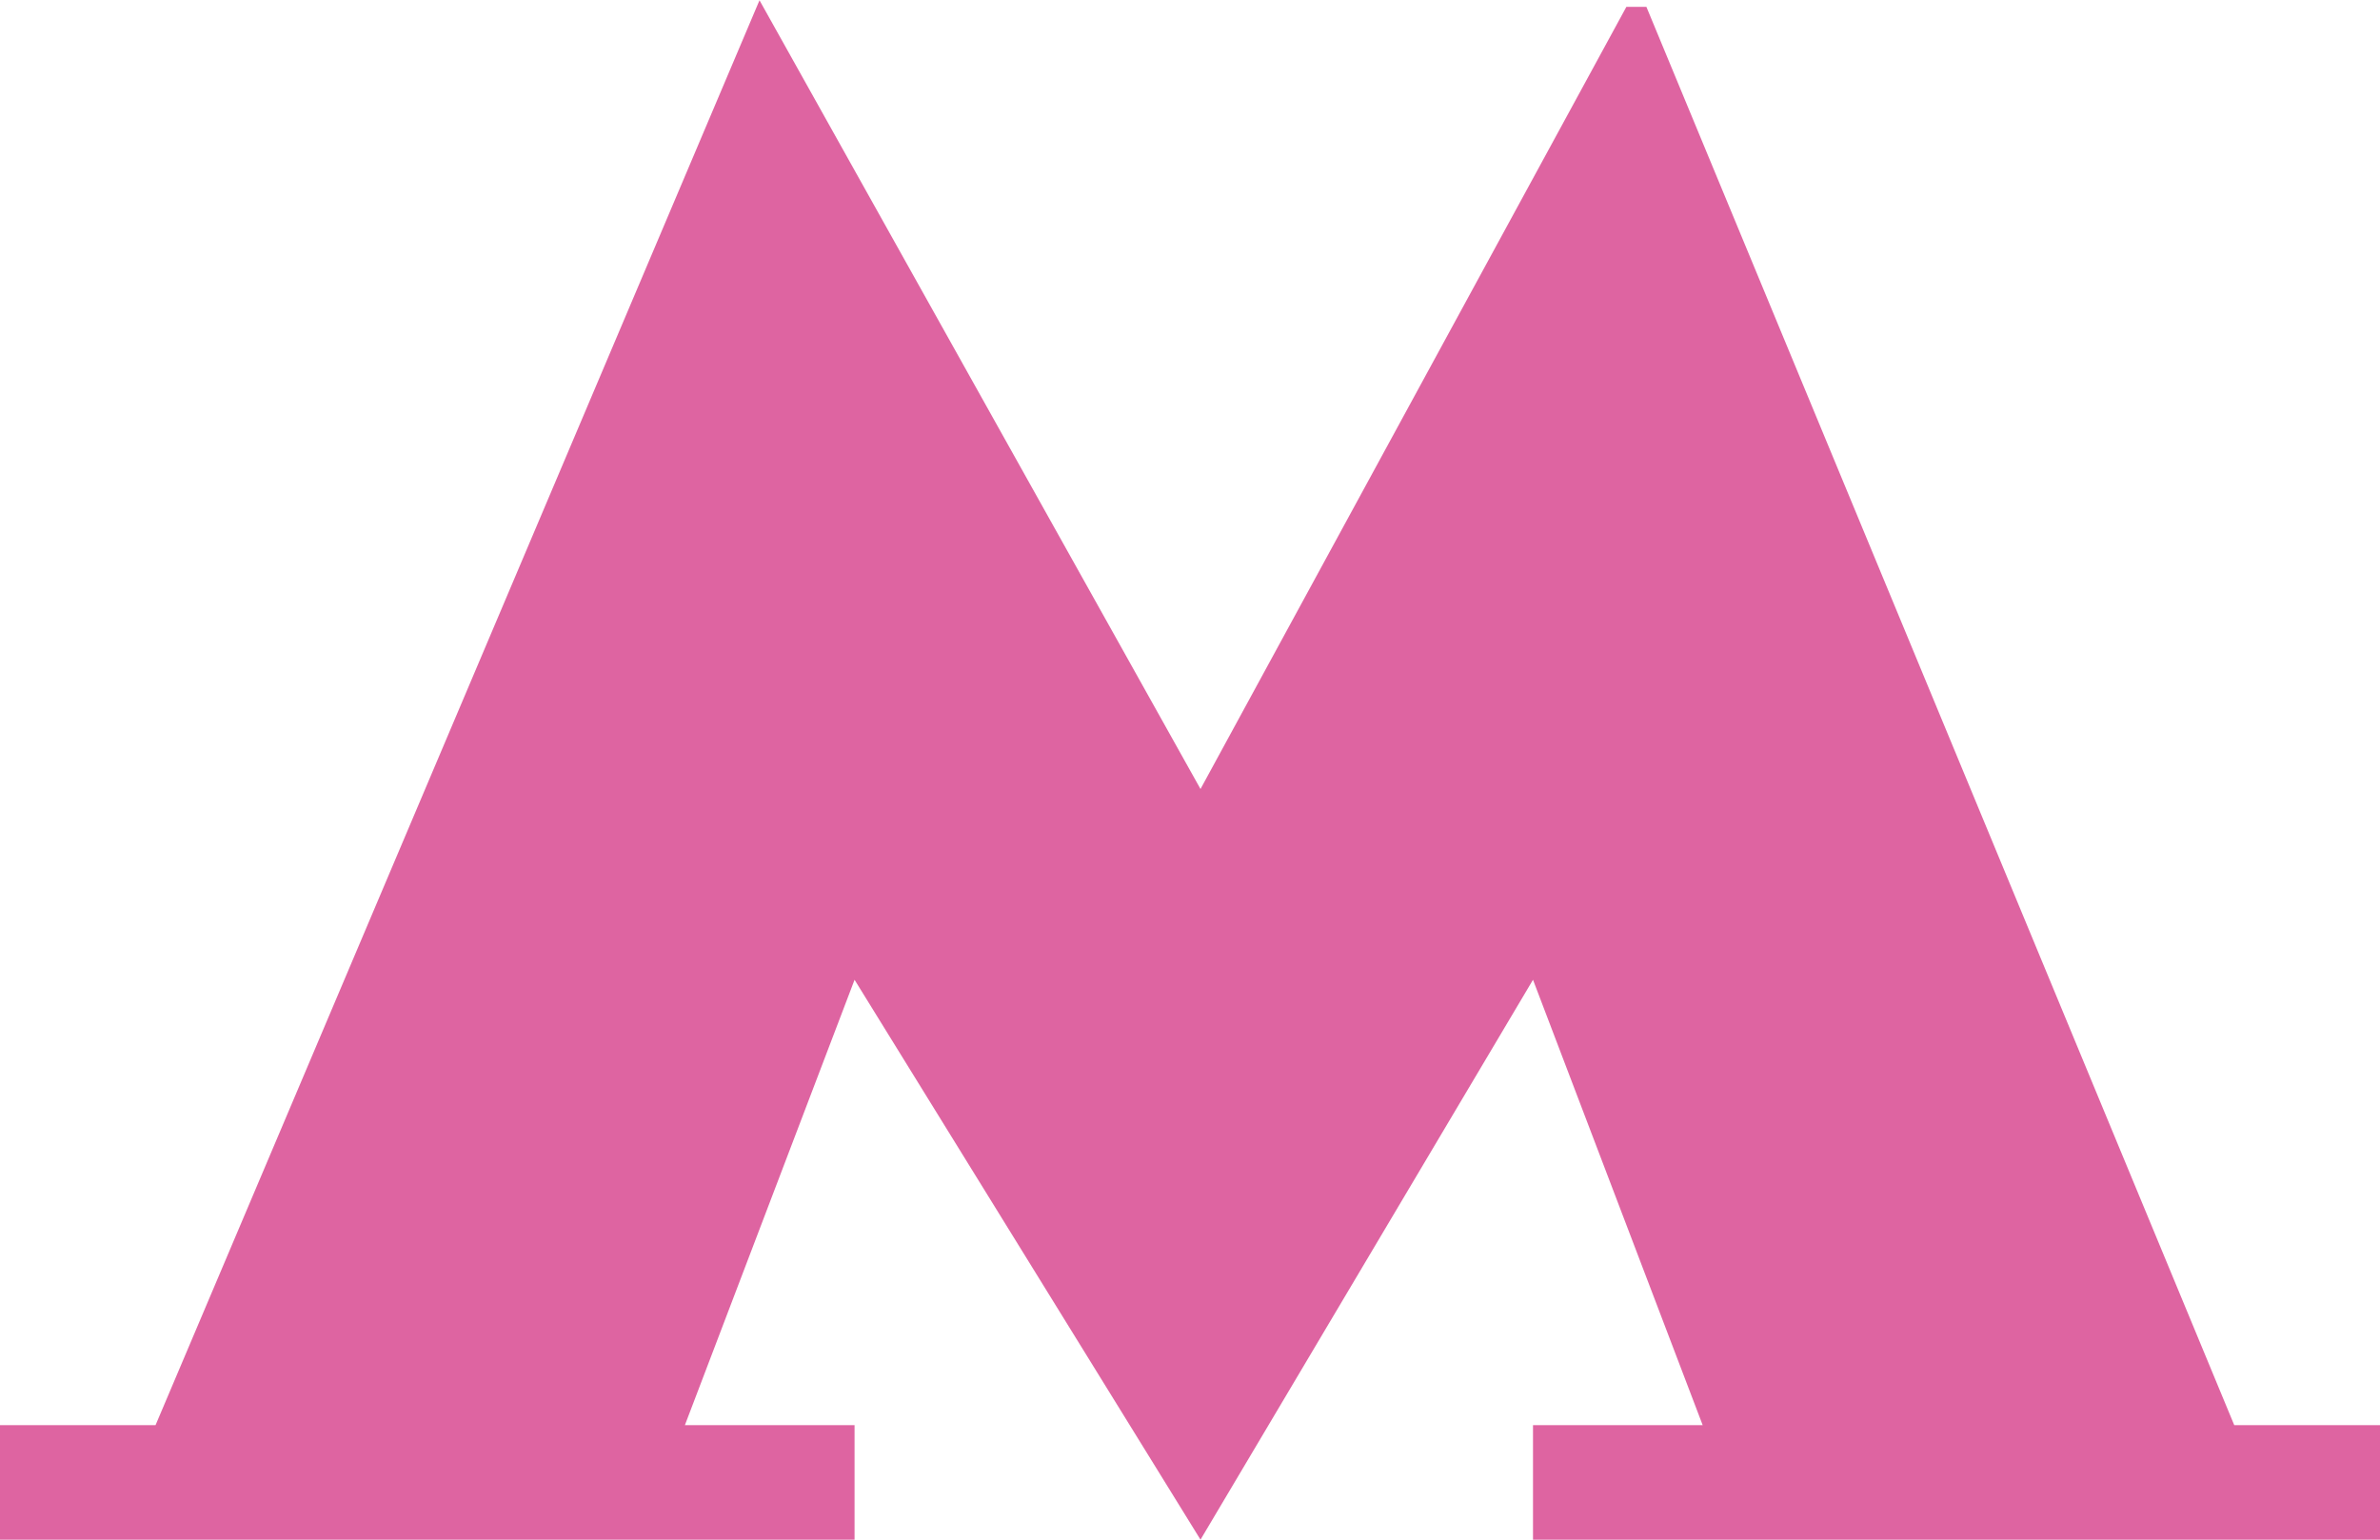 <svg xmlns="http://www.w3.org/2000/svg" preserveAspectRatio="xMidYMid" width="17" height="11" viewBox="0 0 17 11"><path fill="#DE64A1" fill-rule="evenodd" d="M11.76.049h-.143L8.575 5.637 5.425.002l-4.314 10.18H-.004V11h6.108v-.818H4.892L6.104 7l2.471 4 2.375-4 1.212 3.182H10.95V11h6.059v-.818h-1.05L11.76.049z"/></svg>